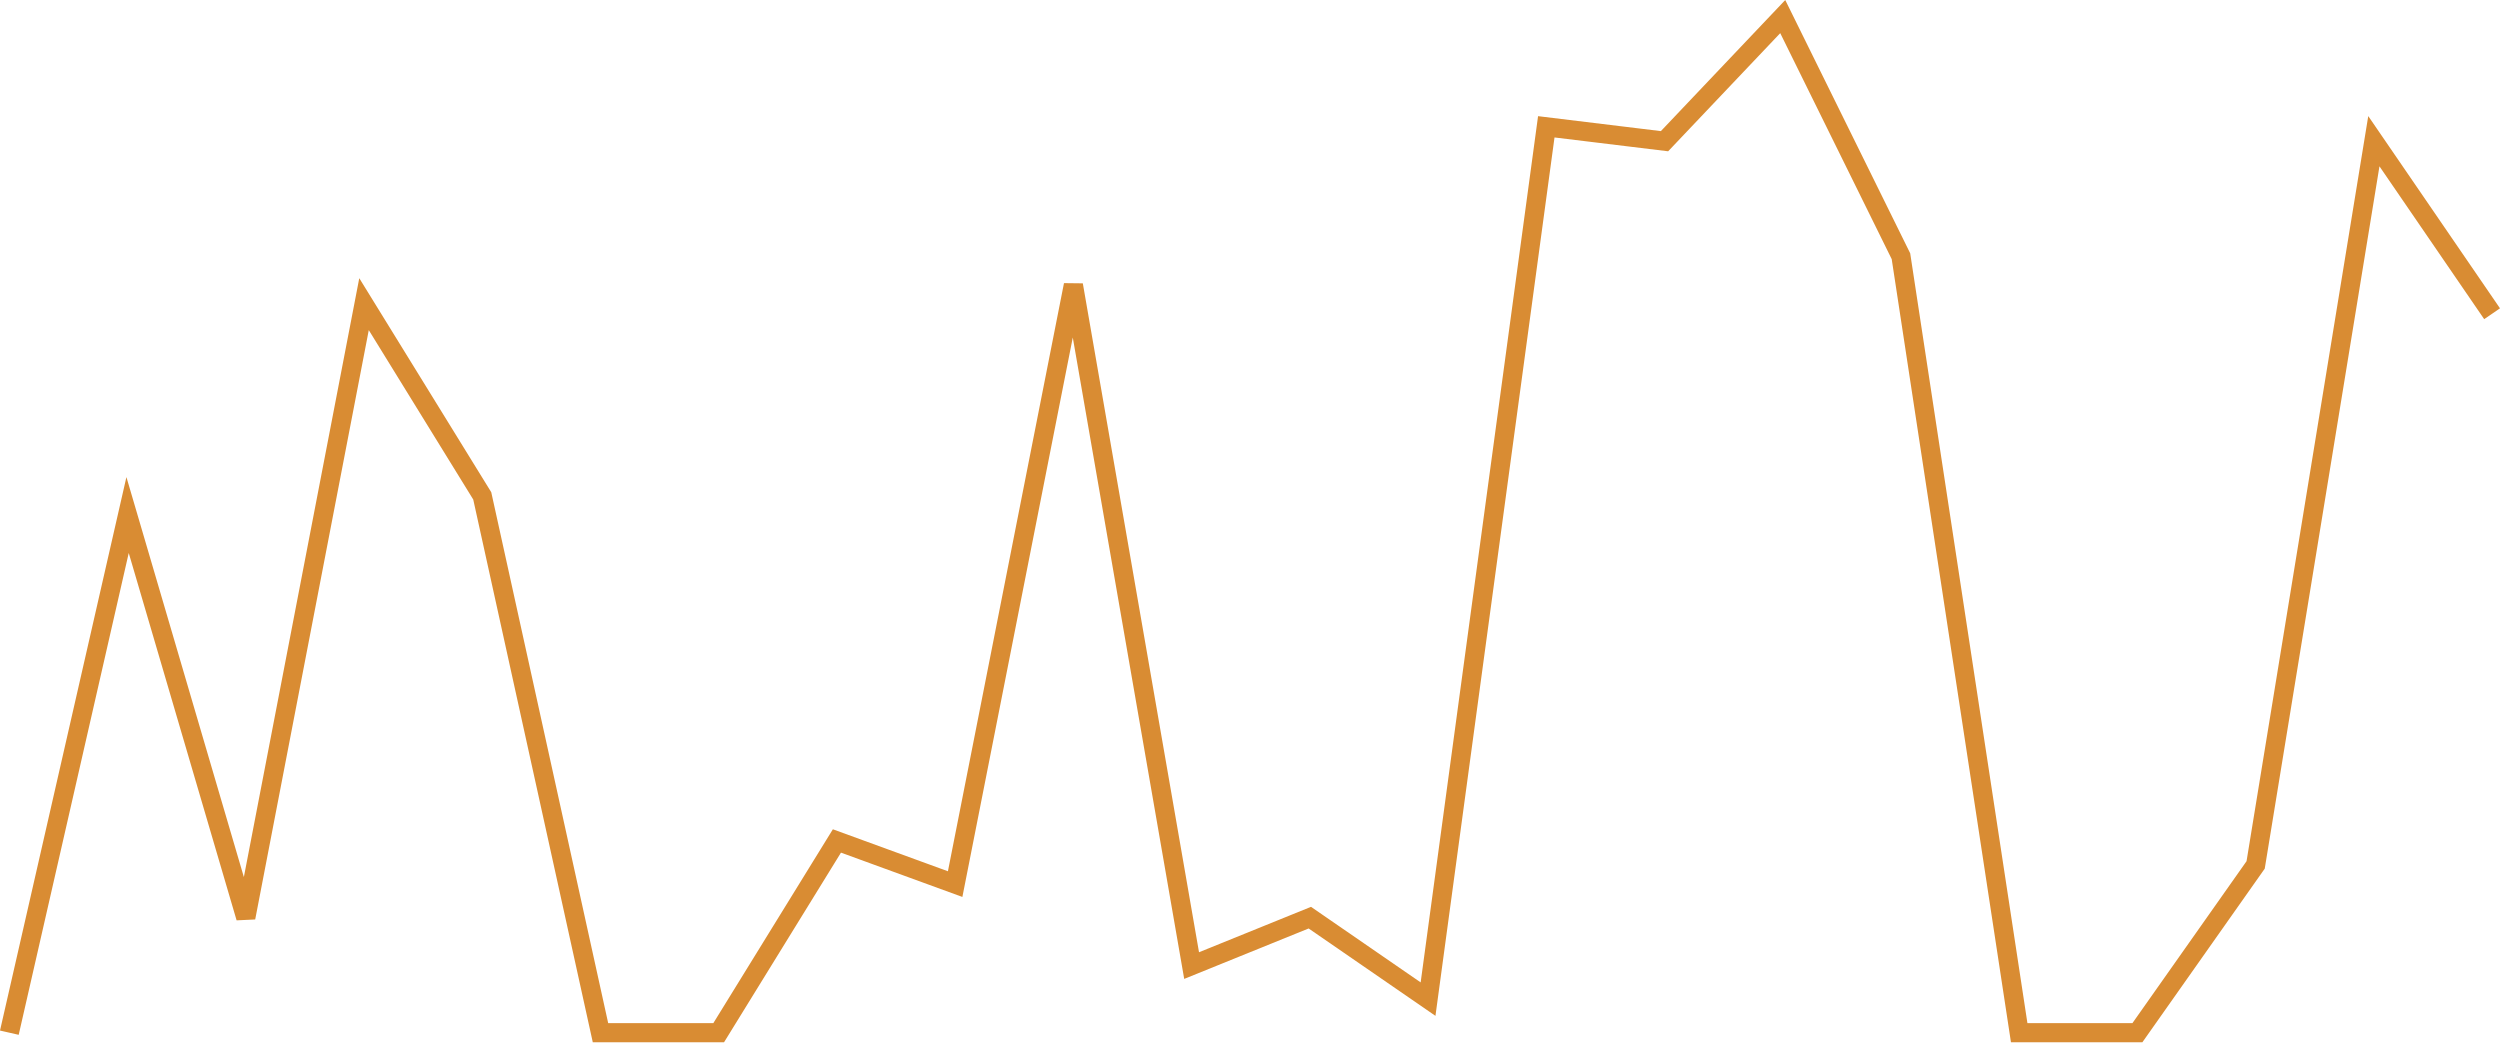 <svg width="261" height="109" viewBox="0 0 261 109" fill="none" xmlns="http://www.w3.org/2000/svg">
<path d="M0.976 107.812L13.319 53.77L25.661 95.803L38.004 31.753L50.347 51.769L62.69 107.812H75.032L87.375 87.796L99.718 92.3L112.061 29.752L124.404 100.806L136.746 95.803L149.089 104.309L161.432 13.239L173.775 14.741L186.118 1.731L198.46 26.75L210.803 107.812H223.146L235.489 90.298L247.831 14.741C247.831 14.741 255.354 25.72 260.174 32.754" stroke="#D98C33" stroke-width="2"/>
</svg>
